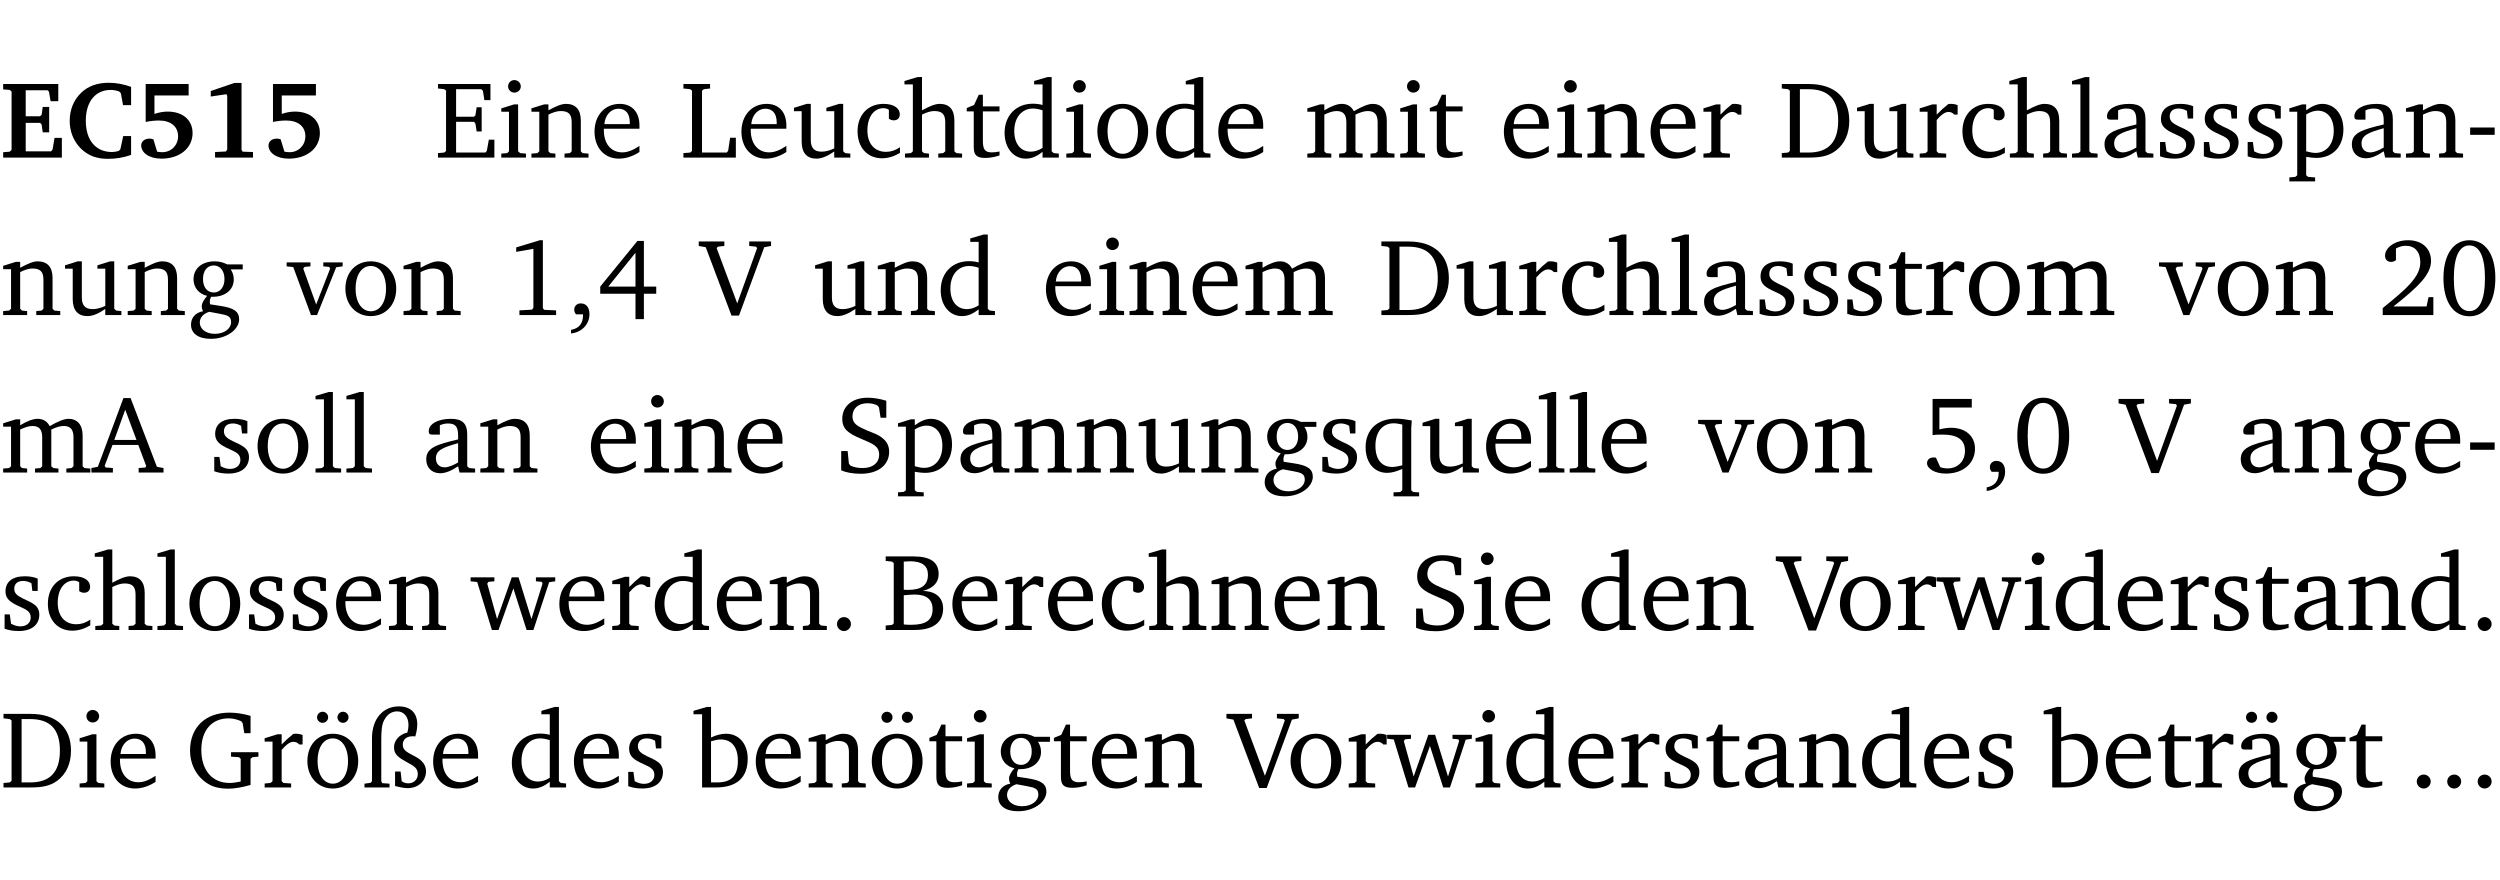 <?xml version="1.0" encoding="UTF-8" standalone="no"?>
<svg
   width="218.27pt"
   height="76.83pt"
   viewBox="0 0 218.27 76.83"
   version="1.2"
   id="svg644"
   sodipodi:docname="d6d0ca85e88f.pdf"
   xmlns:inkscape="http://www.inkscape.org/namespaces/inkscape"
   xmlns:sodipodi="http://sodipodi.sourceforge.net/DTD/sodipodi-0.dtd"
   xmlns:xlink="http://www.w3.org/1999/xlink"
   xmlns="http://www.w3.org/2000/svg"
   xmlns:svg="http://www.w3.org/2000/svg">
  <sodipodi:namedview
     id="namedview646"
     pagecolor="#ffffff"
     bordercolor="#000000"
     borderopacity="0.25"
     inkscape:showpageshadow="2"
     inkscape:pageopacity="0.0"
     inkscape:pagecheckerboard="0"
     inkscape:deskcolor="#d1d1d1"
     inkscape:document-units="pt" />
  <defs
     id="defs139">
    <g
       id="g137">
      <symbol
         overflow="visible"
         id="glyph0-0">
        <path
           style="stroke:none"
           d=""
           id="path2" />
      </symbol>
      <symbol
         overflow="visible"
         id="glyph0-1">
        <path
           style="stroke:none"
           d="m 0.281,0 h 5.125 V -1.719 H 4.766 l -0.172,1.016 -0.125,0.156 H 2.25 V -3.031 H 3.5 l 0.141,0.141 0.094,0.688 h 0.562 v -2.219 h -0.562 l -0.094,0.688 L 3.5,-3.609 H 2.25 V -5.875 h 1.906 l 0.125,0.125 0.141,0.828 H 5.094 v -1.5 h -4.812 v 0.469 l 0.578,0.047 0.156,0.141 v 5.094 l -0.156,0.156 -0.578,0.047 z m 0,0"
           id="path5" />
      </symbol>
      <symbol
         overflow="visible"
         id="glyph0-2">
        <path
           style="stroke:none"
           d="M 5.75,-0.234 V -1.875 H 5.062 l -0.25,1.156 -0.141,0.141 c -0.219,0.062 -0.422,0.094 -0.578,0.094 -1.422,0 -2.297,-1.016 -2.297,-2.734 0,-1.688 0.859,-2.688 2.172,-2.688 0.25,0 0.5,0.047 0.75,0.141 l 0.141,0.156 0.188,1.031 H 5.75 v -1.594 C 5.109,-6.406 4.453,-6.531 3.797,-6.531 c -1,0 -1.812,0.297 -2.406,0.875 -0.656,0.625 -1,1.484 -1,2.453 0,1.219 0.594,2.297 1.594,2.891 0.469,0.281 1.062,0.422 1.75,0.422 C 4.438,0.109 5.109,0 5.75,-0.234 Z m 0,0"
           id="path8" />
      </symbol>
      <symbol
         overflow="visible"
         id="glyph0-3">
        <path
           style="stroke:none"
           d="m 0.922,-6.422 v 3.312 c 0.375,-0.078 0.766,-0.125 1.156,-0.125 1.047,0 1.672,0.531 1.672,1.375 0,0.797 -0.609,1.391 -1.375,1.391 -0.156,0 -0.297,-0.016 -0.453,-0.047 L 1.594,-1.594 c -0.125,-0.047 -0.25,-0.062 -0.344,-0.062 -0.438,0 -0.719,0.266 -0.719,0.594 0,0.625 0.672,1.156 1.766,1.156 1.641,0 2.719,-0.953 2.719,-2.234 0,-1.125 -0.844,-1.875 -2.172,-1.875 -0.359,0 -0.734,0.062 -1.156,0.203 v -1.609 h 2.984 v -1 z m 0,0"
           id="path11" />
      </symbol>
      <symbol
         overflow="visible"
         id="glyph0-4">
        <path
           style="stroke:none"
           d="m 3.109,-6.516 -2.062,0.703 v 0.484 l 1.359,-0.203 0.078,0.125 v 4.703 L 2.375,-0.531 1.422,-0.484 V 0 h 3.312 v -0.484 l -0.906,-0.031 -0.094,-0.156 v -5.844 z m 0,0"
           id="path14" />
      </symbol>
      <symbol
         overflow="visible"
         id="glyph1-0">
        <path
           style="stroke:none"
           d=""
           id="path17" />
      </symbol>
      <symbol
         overflow="visible"
         id="glyph1-1">
        <path
           style="stroke:none"
           d="M 0.312,0 H 5.234 V -1.562 H 4.75 l -0.172,0.969 -0.125,0.156 h -2.562 V -3.125 h 1.562 l 0.125,0.156 0.109,0.688 H 4.125 V -4.391 H 3.688 l -0.109,0.703 -0.125,0.125 h -1.562 V -5.969 H 4.094 l 0.141,0.141 0.125,0.812 h 0.531 v -1.406 H 0.312 v 0.391 l 0.547,0.062 0.156,0.125 v 5.266 L 0.859,-0.438 0.312,-0.391 Z m 0,0"
           id="path20" />
      </symbol>
      <symbol
         overflow="visible"
         id="glyph1-2">
        <path
           style="stroke:none"
           d="m 1.469,-6.766 c -0.297,0 -0.547,0.234 -0.547,0.547 0,0.312 0.25,0.547 0.547,0.547 0.312,0 0.562,-0.234 0.562,-0.547 0,-0.297 -0.25,-0.547 -0.562,-0.547 z m -0.031,2.125 -1.109,0.344 V -4 H 1 v 3.453 L 0.844,-0.391 0.328,-0.344 V 0 h 2.156 V -0.344 L 1.969,-0.391 1.797,-0.547 v -4.094 z m 0,0"
           id="path23" />
      </symbol>
      <symbol
         overflow="visible"
         id="glyph1-3">
        <path
           style="stroke:none"
           d="M 0.281,0 H 2.375 V -0.344 L 1.922,-0.391 1.766,-0.547 V -3.75 c 0.406,-0.203 0.766,-0.312 1.062,-0.312 0.703,0 0.969,0.281 0.969,0.984 v 2.531 l -0.156,0.156 -0.469,0.047 V 0 h 2.094 V -0.344 L 4.75,-0.391 4.594,-0.547 v -2.688 c 0,-0.969 -0.469,-1.453 -1.297,-1.453 -0.406,0 -0.891,0.219 -1.531,0.562 v -0.516 h -0.375 L 0.281,-4.297 V -4 h 0.688 v 3.453 L 0.797,-0.391 0.281,-0.344 Z m 0,0"
           id="path26" />
      </symbol>
      <symbol
         overflow="visible"
         id="glyph1-4">
        <path
           style="stroke:none"
           d="m 4.281,-1.016 c -0.547,0.359 -1.016,0.562 -1.5,0.562 -0.969,0 -1.609,-0.734 -1.609,-1.953 0,-0.031 0,-0.078 0,-0.109 H 4.281 c 0,-0.109 0,-0.203 0,-0.297 0,-1.172 -0.672,-1.875 -1.719,-1.875 -1.281,0 -2.203,0.984 -2.203,2.422 0,1.406 0.859,2.359 2.125,2.359 0.609,0 1.219,-0.203 1.797,-0.578 z M 3.438,-2.922 H 1.219 c 0.062,-0.812 0.609,-1.344 1.219,-1.344 0.641,0 1,0.422 1,1.203 0,0.047 0,0.094 0,0.141 z m 0,0"
           id="path29" />
      </symbol>
      <symbol
         overflow="visible"
         id="glyph1-5">
        <path
           style="stroke:none"
           d="M 0.266,0 H 4.844 v -1.734 h -0.5 l -0.172,1.141 -0.125,0.156 h -2.156 v -5.406 l 0.156,-0.125 0.547,-0.062 V -6.422 H 0.266 v 0.391 l 0.594,0.062 0.156,0.125 v 5.266 l -0.156,0.141 -0.594,0.047 z m 0,0"
           id="path32" />
      </symbol>
      <symbol
         overflow="visible"
         id="glyph1-6">
        <path
           style="stroke:none"
           d="M 1.359,-4.688 0.25,-4.344 v 0.297 H 0.922 V -1.375 c 0,0.969 0.469,1.469 1.281,1.469 0.469,0 0.984,-0.219 1.562,-0.625 V 0 h 1.406 V -0.344 L 4.719,-0.391 4.547,-0.547 V -4.688 H 4.188 l -1.109,0.344 v 0.297 h 0.688 v 3.25 C 3.359,-0.609 3,-0.516 2.656,-0.516 c -0.641,0 -0.938,-0.328 -0.938,-1.016 V -4.688 Z m 0,0"
           id="path35" />
      </symbol>
      <symbol
         overflow="visible"
         id="glyph1-7">
        <path
           style="stroke:none"
           d="m 4.062,-0.406 v -0.5 C 3.656,-0.625 3.266,-0.5 2.844,-0.5 c -0.984,0 -1.625,-0.688 -1.625,-1.875 0,-1.203 0.594,-1.938 1.406,-1.938 0.172,0 0.312,0.047 0.469,0.141 v 0.781 C 3.234,-3.297 3.375,-3.25 3.516,-3.25 c 0.328,0 0.531,-0.203 0.531,-0.516 C 4.047,-4.312 3.531,-4.688 2.625,-4.688 c -1.344,0 -2.266,0.953 -2.266,2.391 0,1.406 0.844,2.359 2.141,2.359 0.516,0 1.031,-0.156 1.562,-0.469 z m 0,0"
           id="path38" />
      </symbol>
      <symbol
         overflow="visible"
         id="glyph1-8">
        <path
           style="stroke:none"
           d="M 1.344,-7.031 0.188,-6.688 v 0.297 h 0.734 v 5.844 L 0.75,-0.391 0.234,-0.344 V 0 h 2.094 V -0.344 L 1.891,-0.391 1.719,-0.547 V -3.75 c 0.406,-0.203 0.766,-0.312 1.062,-0.312 0.703,0 0.969,0.281 0.969,0.984 v 2.531 l -0.172,0.156 -0.438,0.047 V 0 H 5.219 v -0.344 l -0.5,-0.047 -0.172,-0.156 v -2.688 c 0,-0.969 -0.453,-1.453 -1.281,-1.453 -0.422,0 -0.906,0.219 -1.547,0.562 v -2.906 z m 0,0"
           id="path41" />
      </symbol>
      <symbol
         overflow="visible"
         id="glyph1-9">
        <path
           style="stroke:none"
           d="m 0.844,-4.031 v 3.094 c 0,0.672 0.203,0.969 1,0.969 0.359,0 0.797,-0.062 1.25,-0.219 v -0.344 c -0.219,0.047 -0.438,0.078 -0.672,0.078 -0.656,0 -0.781,-0.328 -0.781,-1.047 V -4.031 H 3.094 v -0.438 H 1.641 V -5.484 H 1.281 L 0.875,-4.594 0.234,-4.328 v 0.297 z m 0,0"
           id="path44" />
      </symbol>
      <symbol
         overflow="visible"
         id="glyph1-10">
        <path
           style="stroke:none"
           d="M 3.656,-6.391 V -4.594 C 3.359,-4.672 3.078,-4.703 2.812,-4.703 c -1.453,0 -2.469,1.016 -2.469,2.547 0,1.344 0.797,2.25 1.844,2.25 0.531,0 0.984,-0.203 1.469,-0.594 V 0 H 5.078 V -0.344 L 4.625,-0.391 4.453,-0.547 V -7.031 H 4.094 L 2.922,-6.688 v 0.297 z m 0,5.547 C 3.312,-0.625 2.969,-0.516 2.625,-0.516 c -0.859,0 -1.438,-0.672 -1.438,-1.797 0,-1.203 0.672,-1.969 1.641,-1.969 0.219,0 0.516,0.047 0.828,0.156 z m 0,0"
           id="path47" />
      </symbol>
      <symbol
         overflow="visible"
         id="glyph1-11">
        <path
           style="stroke:none"
           d="m 2.578,-4.688 c -1.297,0 -2.219,0.953 -2.219,2.391 0,1.406 0.938,2.391 2.219,2.391 1.281,0 2.219,-0.984 2.219,-2.391 0,-1.422 -0.938,-2.391 -2.219,-2.391 z m 0,0.406 c 0.766,0 1.328,0.75 1.328,1.984 0,1.234 -0.562,1.969 -1.328,1.969 -0.766,0 -1.328,-0.75 -1.328,-1.969 0,-1.25 0.547,-1.984 1.328,-1.984 z m 0,0"
           id="path50" />
      </symbol>
      <symbol
         overflow="visible"
         id="glyph1-12">
        <path
           style="stroke:none"
           d="M 4.344,-4.047 C 4.125,-4.469 3.766,-4.688 3.297,-4.688 c -0.406,0 -0.906,0.188 -1.531,0.562 v -0.516 h -0.375 L 0.281,-4.297 V -4 h 0.688 v 3.453 L 0.797,-0.391 0.281,-0.344 V 0 H 2.375 V -0.344 L 1.922,-0.391 1.766,-0.547 V -3.75 C 2.188,-3.953 2.531,-4.062 2.844,-4.062 c 0.578,0 0.844,0.312 0.844,0.984 v 2.531 L 3.531,-0.391 3.062,-0.344 V 0 H 5.109 V -0.344 L 4.656,-0.391 4.484,-0.547 V -3.75 c 0.406,-0.203 0.781,-0.312 1.078,-0.312 0.594,0 0.859,0.312 0.859,0.984 v 2.531 L 6.25,-0.391 5.797,-0.344 V 0 h 2.094 V -0.344 L 7.375,-0.391 7.219,-0.547 v -2.688 c 0,-0.953 -0.484,-1.453 -1.234,-1.453 -0.375,0 -0.922,0.219 -1.641,0.641 z m 0,0"
           id="path53" />
      </symbol>
      <symbol
         overflow="visible"
         id="glyph1-13">
        <path
           style="stroke:none"
           d="m 0.281,0 h 2.312 V -0.344 L 1.922,-0.391 1.766,-0.547 V -3.281 c 0.391,-0.453 0.719,-0.703 1.031,-0.703 0.203,0 0.375,0.078 0.5,0.234 H 3.594 V -4.578 C 3.391,-4.656 3.219,-4.688 3.016,-4.688 c -0.078,0 -0.156,0 -0.234,0.016 C 2.438,-4.406 2.094,-4.094 1.766,-3.75 v -0.891 h -0.375 L 0.281,-4.297 V -4 h 0.688 v 3.453 L 0.797,-0.391 0.281,-0.344 Z m 0,0"
           id="path56" />
      </symbol>
      <symbol
         overflow="visible"
         id="glyph1-14">
        <path
           style="stroke:none"
           d="M 2.672,-6.422 H 0.312 v 0.391 l 0.547,0.062 0.156,0.125 v 5.266 L 0.859,-0.438 0.312,-0.391 V 0 h 2.359 c 0.969,0 1.688,-0.109 2.344,-0.594 0.781,-0.594 1.188,-1.484 1.188,-2.625 0,-2 -1.266,-3.203 -3.531,-3.203 z m -0.781,0.453 h 0.75 c 1.75,0 2.594,0.891 2.594,2.75 0,1.859 -0.844,2.781 -2.594,2.781 h -0.75 z m 0,0"
           id="path59" />
      </symbol>
      <symbol
         overflow="visible"
         id="glyph1-15">
        <path
           style="stroke:none"
           d="M 0.266,0 H 2.5 V -0.344 L 1.953,-0.391 1.781,-0.547 V -7.031 H 1.422 l -1.156,0.344 v 0.297 H 1 v 5.844 l -0.172,0.156 -0.562,0.047 z m 0,0"
           id="path62" />
      </symbol>
      <symbol
         overflow="visible"
         id="glyph1-16">
        <path
           style="stroke:none"
           d="M 3.188,-0.547 3.312,0 H 4.672 V -0.344 L 4.156,-0.391 3.984,-0.547 V -3.312 c 0,-0.969 -0.422,-1.375 -1.422,-1.375 -1.203,0 -1.938,0.484 -1.938,1.078 0,0.219 0.078,0.297 0.297,0.297 H 1.594 V -4.125 c 0.25,-0.109 0.484,-0.156 0.719,-0.156 0.688,0 0.875,0.328 0.875,1.078 v 0.312 C 1.281,-2.438 0.406,-2.156 0.406,-1.156 c 0,0.719 0.469,1.219 1.219,1.219 0.453,0 0.969,-0.203 1.562,-0.609 z m 0,-0.328 C 2.719,-0.609 2.328,-0.453 2.016,-0.453 1.531,-0.453 1.25,-0.766 1.25,-1.234 1.25,-1.938 1.844,-2.188 3.188,-2.562 Z m 0,0"
           id="path65" />
      </symbol>
      <symbol
         overflow="visible"
         id="glyph1-17">
        <path
           style="stroke:none"
           d="M 3.297,-4.484 C 2.969,-4.625 2.594,-4.688 2.172,-4.688 c -1.094,0 -1.688,0.484 -1.688,1.328 0,0.641 0.422,0.953 1.234,1.312 0.625,0.281 0.969,0.453 0.969,0.953 0,0.453 -0.344,0.781 -0.906,0.781 -0.266,0 -0.531,-0.078 -0.812,-0.234 l -0.109,-0.812 H 0.406 v 1.25 c 0.328,0.125 0.75,0.203 1.234,0.203 1.125,0 1.797,-0.547 1.797,-1.438 0,-0.359 -0.141,-0.641 -0.375,-0.828 -0.312,-0.25 -0.672,-0.391 -1,-0.547 C 1.516,-2.984 1.25,-3.188 1.25,-3.594 c 0,-0.438 0.281,-0.688 0.781,-0.688 0.234,0 0.469,0.062 0.719,0.203 l 0.078,0.672 h 0.469 z m 0,0"
           id="path68" />
      </symbol>
      <symbol
         overflow="visible"
         id="glyph1-18">
        <path
           style="stroke:none"
           d="m 0.219,2.078 h 2.25 V 1.734 L 1.859,1.688 1.688,1.547 V -0.062 C 2.047,0 2.344,0.031 2.578,0.031 4,0.031 4.938,-0.953 4.938,-2.453 4.938,-3.797 4.156,-4.688 3.094,-4.688 2.656,-4.688 2.203,-4.5 1.688,-4.125 V -4.641 H 1.328 L 0.219,-4.297 V -4 h 0.688 V 1.547 L 0.734,1.688 0.219,1.734 Z m 1.469,-2.625 v -3.219 c 0.375,-0.219 0.688,-0.328 1.016,-0.328 0.828,0 1.391,0.656 1.391,1.766 0,1.172 -0.656,1.922 -1.594,1.922 -0.219,0 -0.484,-0.047 -0.812,-0.141 z m 0,0"
           id="path71" />
      </symbol>
      <symbol
         overflow="visible"
         id="glyph1-19">
        <path
           style="stroke:none"
           d="m 0.453,-2.625 v 0.641 H 2.594 V -2.625 Z m 0,0"
           id="path74" />
      </symbol>
      <symbol
         overflow="visible"
         id="glyph1-20">
        <path
           style="stroke:none"
           d="M 3.531,-4.422 C 3.172,-4.609 2.812,-4.688 2.453,-4.688 c -1.141,0 -1.859,0.641 -1.859,1.562 0,0.719 0.453,1.281 1.188,1.453 -0.312,0.359 -0.469,0.656 -0.469,0.906 0,0.156 0.047,0.297 0.109,0.438 C 0.766,-0.219 0.375,0.234 0.375,0.844 0.375,1.609 1.016,2.078 2.109,2.078 2.844,2.078 3.5,1.859 4,1.453 4.375,1.141 4.578,0.734 4.578,0.375 c 0,-0.703 -0.5,-1 -1.625,-1.172 L 2.031,-0.938 c 0,-0.109 -0.016,-0.188 -0.016,-0.234 0,-0.141 0.047,-0.297 0.109,-0.422 0.062,0 0.109,0 0.156,0 1.109,0 1.828,-0.641 1.828,-1.5 0,-0.328 -0.078,-0.609 -0.266,-0.891 h 1.047 v -0.438 z m -1.172,0.094 c 0.547,0 0.938,0.453 0.938,1.188 0,0.719 -0.391,1.172 -0.938,1.172 -0.562,0 -0.938,-0.453 -0.938,-1.172 0,-0.734 0.375,-1.188 0.938,-1.188 z M 1.969,-0.281 2.891,-0.109 C 3.562,0.016 3.875,0.109 3.875,0.625 c 0,0.547 -0.578,1.016 -1.422,1.016 -0.797,0 -1.312,-0.438 -1.312,-0.984 0,-0.422 0.297,-0.781 0.828,-0.938 z m 0,0"
           id="path77" />
      </symbol>
      <symbol
         overflow="visible"
         id="glyph1-21">
        <path
           style="stroke:none"
           d="M -0.047,-4.594 V -4.25 L 0.531,-4.188 2.078,0 h 0.531 L 4.281,-4.172 4.844,-4.25 V -4.594 H 3.156 V -4.25 l 0.516,0.047 0.078,0.156 -1.219,3.125 -1.125,-3.125 0.109,-0.156 L 2.031,-4.25 v -0.344 z m 0,0"
           id="path80" />
      </symbol>
      <symbol
         overflow="visible"
         id="glyph1-22">
        <path
           style="stroke:none"
           d="m 2.969,-6.531 -2.062,0.625 v 0.391 l 1.5,-0.266 V -0.625 l -0.125,0.156 -1.094,0.062 V 0 h 3.203 v -0.406 l -1.031,-0.047 -0.125,-0.141 v -5.938 z m 0,0"
           id="path83" />
      </symbol>
      <symbol
         overflow="visible"
         id="glyph1-23">
        <path
           style="stroke:none"
           d="m 0.375,1.609 c 0.969,-0.094 1.609,-0.844 1.609,-1.672 0,-0.609 -0.281,-0.953 -0.766,-0.953 -0.312,0 -0.562,0.219 -0.562,0.531 0,0.172 0.047,0.297 0.156,0.422 h 0.609 c 0,0.031 0,0.078 0,0.094 0,0.703 -0.344,1.141 -1.047,1.266 z m 0,0"
           id="path86" />
      </symbol>
      <symbol
         overflow="visible"
         id="glyph1-24">
        <path
           style="stroke:none"
           d="m 3.516,-6.469 -3.25,3.984 v 0.625 H 3.344 v 2.219 h 0.734 v -2.219 H 5.156 v -0.625 H 4.078 V -6.469 Z M 3.344,-5.438 v 2.953 h -2.375 z m 0,0"
           id="path89" />
      </symbol>
      <symbol
         overflow="visible"
         id="glyph1-25">
        <path
           style="stroke:none"
           d="m -0.219,-6.422 v 0.391 l 0.609,0.109 2.25,5.969 h 0.656 L 5.5,-5.922 6.094,-6.031 V -6.422 H 4.188 v 0.391 l 0.594,0.062 0.094,0.125 -1.734,4.828 -1.797,-4.828 0.109,-0.125 0.562,-0.062 v -0.391 z m 0,0"
           id="path92" />
      </symbol>
      <symbol
         overflow="visible"
         id="glyph1-26">
        <path
           style="stroke:none"
           d="m 1.344,-0.75 c 2.125,-1.688 3.281,-2.766 3.281,-3.969 0,-1.078 -0.766,-1.812 -2,-1.812 -1.188,0 -2.016,0.672 -2.016,1.344 0,0.328 0.188,0.547 0.531,0.547 0.156,0 0.297,-0.047 0.422,-0.156 V -5.812 c 0.297,-0.156 0.562,-0.234 0.859,-0.234 0.797,0 1.266,0.531 1.266,1.453 0,1.25 -1.188,2.297 -3.281,3.984 V 0 H 4.828 V -1.562 H 4.406 L 4.234,-0.75 Z m 0,0"
           id="path95" />
      </symbol>
      <symbol
         overflow="visible"
         id="glyph1-27">
        <path
           style="stroke:none"
           d="m 2.656,-6.531 c -1.359,0 -2.266,1.203 -2.266,3.312 0,2.125 0.906,3.328 2.266,3.328 1.375,0 2.266,-1.203 2.266,-3.328 0,-2.109 -0.891,-3.312 -2.266,-3.312 z m 0,0.453 c 0.875,0 1.359,0.969 1.359,2.859 0,1.906 -0.484,2.875 -1.359,2.875 -0.875,0 -1.359,-0.969 -1.359,-2.859 0,-1.906 0.484,-2.875 1.359,-2.875 z m 0,0"
           id="path98" />
      </symbol>
      <symbol
         overflow="visible"
         id="glyph1-28">
        <path
           style="stroke:none"
           d="m 2.719,-6.5 -2.234,6 -0.562,0.109 V 0 h 1.875 v -0.391 l -0.625,-0.047 -0.094,-0.141 0.688,-1.828 h 2.25 l 0.688,1.828 -0.062,0.141 -0.594,0.047 V 0 H 6.219 V -0.391 L 5.641,-0.5 3.344,-6.5 Z M 2.875,-5.484 3.859,-2.844 h -1.938 z m 0,0"
           id="path101" />
      </symbol>
      <symbol
         overflow="visible"
         id="glyph1-29">
        <path
           style="stroke:none"
           d="m 0.578,-0.188 c 0.438,0.188 1.031,0.297 1.719,0.297 1.531,0 2.469,-0.781 2.469,-1.922 0,-0.422 -0.141,-0.766 -0.422,-1.047 -0.438,-0.438 -0.953,-0.578 -1.438,-0.781 -0.875,-0.375 -1.344,-0.609 -1.344,-1.25 0,-0.703 0.5,-1.156 1.312,-1.156 0.328,0 0.609,0.062 0.859,0.188 L 3.875,-5.688 4.016,-4.781 h 0.5 V -6.266 C 3.953,-6.438 3.406,-6.531 2.891,-6.531 c -1.359,0 -2.219,0.75 -2.219,1.844 0,0.922 0.562,1.281 1.625,1.734 1.047,0.453 1.594,0.625 1.594,1.406 0,0.672 -0.516,1.156 -1.438,1.156 -0.438,0 -0.797,-0.078 -1.078,-0.219 L 1.25,-0.781 1.141,-1.875 h -0.562 z m 0,0"
           id="path104" />
      </symbol>
      <symbol
         overflow="visible"
         id="glyph1-30">
        <path
           style="stroke:none"
           d="m 4.391,-4.547 c -0.516,-0.094 -0.969,-0.156 -1.375,-0.156 -1.641,0 -2.656,0.969 -2.656,2.5 0,1.359 0.766,2.234 1.875,2.234 0.406,0 0.828,-0.125 1.328,-0.344 v 1.859 l -0.172,0.156 -0.594,0.031 v 0.344 H 5.031 V 1.734 L 4.516,1.703 4.344,1.547 V -3.844 c 0,-0.094 0.031,-0.328 0.047,-0.703 z M 3.562,-4.188 v 3.562 c -0.391,0.094 -0.672,0.141 -0.891,0.141 -0.906,0 -1.453,-0.656 -1.453,-1.844 0,-1.234 0.625,-1.969 1.609,-1.969 0.203,0 0.438,0.047 0.734,0.109 z m 0,0"
           id="path107" />
      </symbol>
      <symbol
         overflow="visible"
         id="glyph1-31">
        <path
           style="stroke:none"
           d="m 0.969,-6.422 v 3.156 C 1.172,-3.297 1.453,-3.312 1.812,-3.312 c 1.328,0 1.984,0.438 1.984,1.422 0,0.891 -0.609,1.531 -1.516,1.531 -0.203,0 -0.422,-0.031 -0.641,-0.109 l -0.375,-0.828 C 1.172,-1.312 1.094,-1.312 1.031,-1.312 c -0.328,0 -0.547,0.203 -0.547,0.5 0,0.453 0.656,0.906 1.641,0.906 1.562,0 2.547,-0.938 2.547,-2.172 0,-1.094 -0.812,-1.828 -2.094,-1.828 -0.297,0 -0.641,0.047 -1.016,0.141 v -1.906 h 2.828 v -0.75 z m 0,0"
           id="path110" />
      </symbol>
      <symbol
         overflow="visible"
         id="glyph1-32">
        <path
           style="stroke:none"
           d="M -0.016,-4.594 V -4.25 L 0.562,-4.188 1.844,0 H 2.422 L 3.719,-3.625 4.875,0 H 5.469 L 6.844,-4.172 7.375,-4.25 V -4.594 H 5.688 V -4.25 l 0.516,0.047 0.062,0.156 -0.969,3.094 -1.125,-3.641 H 3.578 L 2.297,-0.953 1.438,-4.047 1.547,-4.203 2.062,-4.25 v -0.344 z m 0,0"
           id="path113" />
      </symbol>
      <symbol
         overflow="visible"
         id="glyph1-33">
        <path
           style="stroke:none"
           d="M 1.328,-1.125 C 1,-1.125 0.719,-0.859 0.719,-0.516 0.719,-0.172 1,0.094 1.328,0.094 1.656,0.094 1.938,-0.188 1.938,-0.516 1.938,-0.859 1.656,-1.125 1.328,-1.125 Z m 0,0"
           id="path116" />
      </symbol>
      <symbol
         overflow="visible"
         id="glyph1-34">
        <path
           style="stroke:none"
           d="m 0.312,-6.422 v 0.391 l 0.547,0.062 0.156,0.125 v 5.266 L 0.859,-0.438 0.312,-0.391 V 0 h 2.531 c 1.625,0 2.484,-0.672 2.484,-1.875 0,-0.938 -0.641,-1.516 -1.766,-1.531 0.906,-0.25 1.375,-0.734 1.375,-1.469 0,-1.047 -0.719,-1.547 -2.188,-1.547 z m 1.578,2.906 V -5.969 C 2.125,-5.969 2.297,-6 2.422,-6 3.484,-6 4,-5.609 4,-4.828 4,-3.906 3.438,-3.5 2.25,-3.5 c -0.125,0 -0.234,0 -0.359,-0.016 z m 0,3.031 V -3.031 c 0.359,-0.031 0.688,-0.062 0.938,-0.062 1.047,0 1.578,0.422 1.578,1.281 0,0.969 -0.594,1.359 -1.875,1.359 -0.203,0 -0.422,0 -0.641,-0.031 z m 0,0"
           id="path119" />
      </symbol>
      <symbol
         overflow="visible"
         id="glyph1-35">
        <path
           style="stroke:none"
           d="M 3.984,-3.078 V -2.688 l 0.688,0.047 L 4.828,-2.5 v 1.984 c -0.375,0.078 -0.703,0.125 -0.969,0.125 -1.5,0 -2.469,-1.078 -2.469,-2.891 0,-1.719 0.922,-2.75 2.391,-2.75 0.375,0 0.734,0.094 1.094,0.25 L 5,-5.609 l 0.141,0.875 H 5.688 V -6.25 C 5.047,-6.438 4.422,-6.531 3.844,-6.531 c -2.109,0 -3.438,1.297 -3.438,3.312 0,1.266 0.625,2.375 1.656,2.953 0.438,0.25 1,0.375 1.641,0.375 C 4.281,0.109 4.938,0 5.688,-0.219 V -2.5 L 5.859,-2.641 6.375,-2.688 v -0.391 z m 0,0"
           id="path122" />
      </symbol>
      <symbol
         overflow="visible"
         id="glyph1-36">
        <path
           style="stroke:none"
           d="m 2.578,-4.688 c -1.297,0 -2.219,0.953 -2.219,2.391 0,1.406 0.938,2.391 2.219,2.391 1.281,0 2.219,-0.984 2.219,-2.391 0,-1.422 -0.938,-2.391 -2.219,-2.391 z m 0,0.406 c 0.766,0 1.328,0.75 1.328,1.984 0,1.234 -0.562,1.969 -1.328,1.969 -0.766,0 -1.328,-0.75 -1.328,-1.969 0,-1.25 0.547,-1.984 1.328,-1.984 z M 1.688,-6.609 c -0.266,0 -0.484,0.219 -0.484,0.484 0,0.266 0.219,0.484 0.484,0.484 0.266,0 0.484,-0.219 0.484,-0.484 0,-0.266 -0.219,-0.484 -0.484,-0.484 z m 1.781,0 c -0.266,0 -0.484,0.219 -0.484,0.484 0,0.266 0.219,0.484 0.484,0.484 0.266,0 0.484,-0.219 0.484,-0.484 0,-0.266 -0.219,-0.484 -0.484,-0.484 z m 0,0"
           id="path125" />
      </symbol>
      <symbol
         overflow="visible"
         id="glyph1-37">
        <path
           style="stroke:none"
           d="m 4.625,-4.453 c 0.109,-0.375 0.172,-0.719 0.172,-1.062 0,-1 -0.594,-1.562 -1.609,-1.562 -1.375,0 -2.344,1.078 -2.344,2.781 v 3.75 L 0.734,-0.406 0.188,-0.328 V 0 H 2.375 V -0.328 L 1.734,-0.375 1.656,-0.547 V -4.125 c 0,-0.766 0.031,-1.344 0.25,-1.75 0.281,-0.516 0.656,-0.766 1.141,-0.766 0.578,0 0.984,0.469 0.984,1.188 0,0.188 -0.031,0.406 -0.094,0.656 C 3.219,-4.625 2.766,-4.094 2.766,-3.5 c 0,0.656 0.453,0.922 1.188,1.328 0.562,0.312 0.891,0.484 0.891,1.016 0,0.438 -0.328,0.797 -0.828,0.797 -0.234,0 -0.406,-0.062 -0.578,-0.188 L 3.344,-1.391 H 2.859 V -0.125 C 3.344,0 3.703,0.062 3.953,0.062 c 0.969,0 1.609,-0.656 1.609,-1.469 0,-0.531 -0.297,-0.938 -0.922,-1.281 -0.688,-0.375 -1.109,-0.516 -1.109,-1.047 0,-0.438 0.312,-0.734 0.859,-0.734 0.062,0 0.141,0 0.234,0.016 z m 0,0"
           id="path128" />
      </symbol>
      <symbol
         overflow="visible"
         id="glyph1-38">
        <path
           style="stroke:none"
           d="M 1.25,-7.031 0.078,-6.688 v 0.297 h 0.75 V 0 h 1.219 C 3.875,0 4.812,-0.875 4.812,-2.516 4.812,-3.812 4.047,-4.688 2.922,-4.688 c -0.422,0 -0.844,0.109 -1.312,0.328 V -7.031 Z M 1.609,-0.438 V -4.031 C 1.938,-4.125 2.219,-4.188 2.453,-4.188 c 0.953,0 1.5,0.656 1.5,1.859 0,1.312 -0.562,1.891 -1.812,1.891 -0.047,0 -0.234,0 -0.531,0 z m 0,0"
           id="path131" />
      </symbol>
      <symbol
         overflow="visible"
         id="glyph1-39">
        <path
           style="stroke:none"
           d="M 3.188,-0.547 3.312,0 H 4.672 V -0.344 L 4.156,-0.391 3.984,-0.547 V -3.312 c 0,-0.969 -0.422,-1.375 -1.422,-1.375 -1.203,0 -1.938,0.484 -1.938,1.078 0,0.219 0.078,0.297 0.297,0.297 H 1.594 V -4.125 c 0.25,-0.109 0.484,-0.156 0.719,-0.156 0.688,0 0.875,0.328 0.875,1.078 v 0.312 C 1.281,-2.438 0.406,-2.156 0.406,-1.156 c 0,0.719 0.469,1.219 1.219,1.219 0.453,0 0.969,-0.203 1.562,-0.609 z m 0,-0.328 C 2.719,-0.609 2.328,-0.453 2.016,-0.453 1.531,-0.453 1.25,-0.766 1.25,-1.234 1.25,-1.938 1.844,-2.188 3.188,-2.562 Z M 1.547,-6.609 c -0.281,0 -0.5,0.219 -0.5,0.484 0,0.266 0.219,0.484 0.5,0.484 0.266,0 0.469,-0.219 0.469,-0.484 0,-0.266 -0.203,-0.484 -0.469,-0.484 z m 1.766,0 c -0.266,0 -0.484,0.219 -0.484,0.484 0,0.266 0.219,0.484 0.484,0.484 0.266,0 0.484,-0.219 0.484,-0.484 0,-0.266 -0.219,-0.484 -0.484,-0.484 z m 0,0"
           id="path134" />
      </symbol>
    </g>
  </defs>
  <g
     id="surface1"
     transform="translate(-46.777,-104.995)">
    <path
       style="fill:none;stroke:#000000;stroke-width:0.01;stroke-linecap:butt;stroke-linejoin:miter;stroke-miterlimit:10;stroke-opacity:0.01"
       d="M 3.4375e-4,-0.001 H 218.27"
       transform="matrix(1,0,0,-1,46.777,104.999)"
       id="path141" />
    <g
       style="fill:#000000;fill-opacity:1"
       id="g153">
      <use
         xlink:href="#glyph0-1"
         x="46.772"
         y="118.752"
         id="use143" />
      <use
         xlink:href="#glyph0-2"
         x="52.472"
         y="118.752"
         id="use145" />
      <use
         xlink:href="#glyph0-3"
         x="58.574"
         y="118.752"
         id="use147" />
      <use
         xlink:href="#glyph0-4"
         x="64.131"
         y="118.752"
         id="use149" />
      <use
         xlink:href="#glyph0-3"
         x="69.688"
         y="118.752"
         id="use151" />
    </g>
    <g
       style="fill:#000000;fill-opacity:1"
       id="g163">
      <use
         xlink:href="#glyph1-1"
         x="84.706"
         y="118.752"
         id="use155" />
      <use
         xlink:href="#glyph1-2"
         x="90.215"
         y="118.752"
         id="use157" />
      <use
         xlink:href="#glyph1-3"
         x="92.893"
         y="118.752"
         id="use159" />
      <use
         xlink:href="#glyph1-4"
         x="98.325"
         y="118.752"
         id="use161" />
    </g>
    <g
       style="fill:#000000;fill-opacity:1"
       id="g187">
      <use
         xlink:href="#glyph1-5"
         x="106.178"
         y="118.752"
         id="use165" />
      <use
         xlink:href="#glyph1-4"
         x="111.151"
         y="118.752"
         id="use167" />
      <use
         xlink:href="#glyph1-6"
         x="115.847"
         y="118.752"
         id="use169" />
      <use
         xlink:href="#glyph1-7"
         x="121.289"
         y="118.752"
         id="use171" />
      <use
         xlink:href="#glyph1-8"
         x="125.555"
         y="118.752"
         id="use173" />
      <use
         xlink:href="#glyph1-9"
         x="130.949"
         y="118.752"
         id="use175" />
      <use
         xlink:href="#glyph1-10"
         x="134.143"
         y="118.752"
         id="use177" />
      <use
         xlink:href="#glyph1-2"
         x="139.547"
         y="118.752"
         id="use179" />
      <use
         xlink:href="#glyph1-11"
         x="142.225"
         y="118.752"
         id="use181" />
      <use
         xlink:href="#glyph1-10"
         x="147.38"
         y="118.752"
         id="use183" />
      <use
         xlink:href="#glyph1-4"
         x="152.784"
         y="118.752"
         id="use185" />
    </g>
    <g
       style="fill:#000000;fill-opacity:1"
       id="g195">
      <use
         xlink:href="#glyph1-12"
         x="160.636"
         y="118.752"
         id="use189" />
      <use
         xlink:href="#glyph1-2"
         x="168.699"
         y="118.752"
         id="use191" />
      <use
         xlink:href="#glyph1-9"
         x="171.377"
         y="118.752"
         id="use193" />
    </g>
    <g
       style="fill:#000000;fill-opacity:1"
       id="g207">
      <use
         xlink:href="#glyph1-4"
         x="177.718"
         y="118.752"
         id="use197" />
      <use
         xlink:href="#glyph1-2"
         x="182.414"
         y="118.752"
         id="use199" />
      <use
         xlink:href="#glyph1-3"
         x="185.092"
         y="118.752"
         id="use201" />
      <use
         xlink:href="#glyph1-4"
         x="190.524"
         y="118.752"
         id="use203" />
      <use
         xlink:href="#glyph1-13"
         x="195.22"
         y="118.752"
         id="use205" />
    </g>
    <g
       style="fill:#000000;fill-opacity:1"
       id="g237">
      <use
         xlink:href="#glyph1-14"
         x="202.03"
         y="118.752"
         id="use209" />
      <use
         xlink:href="#glyph1-6"
         x="208.658"
         y="118.752"
         id="use211" />
      <use
         xlink:href="#glyph1-13"
         x="214.1"
         y="118.752"
         id="use213" />
      <use
         xlink:href="#glyph1-7"
         x="217.754"
         y="118.752"
         id="use215" />
      <use
         xlink:href="#glyph1-8"
         x="222.019"
         y="118.752"
         id="use217" />
      <use
         xlink:href="#glyph1-15"
         x="227.413"
         y="118.752"
         id="use219" />
      <use
         xlink:href="#glyph1-16"
         x="230.111"
         y="118.752"
         id="use221" />
      <use
         xlink:href="#glyph1-17"
         x="234.96"
         y="118.752"
         id="use223" />
      <use
         xlink:href="#glyph1-17"
         x="238.785"
         y="118.752"
         id="use225" />
      <use
         xlink:href="#glyph1-17"
         x="242.611"
         y="118.752"
         id="use227" />
      <use
         xlink:href="#glyph1-18"
         x="246.437"
         y="118.752"
         id="use229" />
      <use
         xlink:href="#glyph1-16"
         x="251.707"
         y="118.752"
         id="use231" />
      <use
         xlink:href="#glyph1-3"
         x="256.556"
         y="118.752"
         id="use233" />
      <use
         xlink:href="#glyph1-19"
         x="261.988"
         y="118.752"
         id="use235" />
    </g>
    <g
       style="fill:#000000;fill-opacity:1"
       id="g247">
      <use
         xlink:href="#glyph1-3"
         x="46.772"
         y="132.5"
         id="use239" />
      <use
         xlink:href="#glyph1-6"
         x="52.204"
         y="132.5"
         id="use241" />
      <use
         xlink:href="#glyph1-3"
         x="57.646"
         y="132.5"
         id="use243" />
      <use
         xlink:href="#glyph1-20"
         x="63.079"
         y="132.5"
         id="use245" />
    </g>
    <g
       style="fill:#000000;fill-opacity:1"
       id="g255">
      <use
         xlink:href="#glyph1-21"
         x="71.849"
         y="132.5"
         id="use249" />
      <use
         xlink:href="#glyph1-11"
         x="76.574"
         y="132.5"
         id="use251" />
      <use
         xlink:href="#glyph1-3"
         x="81.729"
         y="132.5"
         id="use253" />
    </g>
    <g
       style="fill:#000000;fill-opacity:1"
       id="g263">
      <use
         xlink:href="#glyph1-22"
         x="90.939"
         y="132.5"
         id="use257" />
      <use
         xlink:href="#glyph1-23"
         x="96.257"
         y="132.5"
         id="use259" />
      <use
         xlink:href="#glyph1-24"
         x="98.916"
         y="132.5"
         id="use261" />
    </g>
    <g
       style="fill:#000000;fill-opacity:1"
       id="g267">
      <use
         xlink:href="#glyph1-25"
         x="108.002"
         y="132.5"
         id="use265" />
    </g>
    <g
       style="fill:#000000;fill-opacity:1"
       id="g275">
      <use
         xlink:href="#glyph1-6"
         x="117.691"
         y="132.5"
         id="use269" />
      <use
         xlink:href="#glyph1-3"
         x="123.133"
         y="132.5"
         id="use271" />
      <use
         xlink:href="#glyph1-10"
         x="128.565"
         y="132.5"
         id="use273" />
    </g>
    <g
       style="fill:#000000;fill-opacity:1"
       id="g287">
      <use
         xlink:href="#glyph1-4"
         x="137.737"
         y="132.5"
         id="use277" />
      <use
         xlink:href="#glyph1-2"
         x="142.433"
         y="132.5"
         id="use279" />
      <use
         xlink:href="#glyph1-3"
         x="145.111"
         y="132.5"
         id="use281" />
      <use
         xlink:href="#glyph1-4"
         x="150.544"
         y="132.5"
         id="use283" />
      <use
         xlink:href="#glyph1-12"
         x="155.24"
         y="132.5"
         id="use285" />
    </g>
    <g
       style="fill:#000000;fill-opacity:1"
       id="g317">
      <use
         xlink:href="#glyph1-14"
         x="167.071"
         y="132.5"
         id="use289" />
      <use
         xlink:href="#glyph1-6"
         x="173.698"
         y="132.5"
         id="use291" />
      <use
         xlink:href="#glyph1-13"
         x="179.141"
         y="132.5"
         id="use293" />
      <use
         xlink:href="#glyph1-7"
         x="182.794"
         y="132.5"
         id="use295" />
      <use
         xlink:href="#glyph1-8"
         x="187.06"
         y="132.5"
         id="use297" />
      <use
         xlink:href="#glyph1-15"
         x="192.454"
         y="132.5"
         id="use299" />
      <use
         xlink:href="#glyph1-16"
         x="195.151"
         y="132.5"
         id="use301" />
      <use
         xlink:href="#glyph1-17"
         x="200"
         y="132.5"
         id="use303" />
      <use
         xlink:href="#glyph1-17"
         x="203.826"
         y="132.5"
         id="use305" />
      <use
         xlink:href="#glyph1-17"
         x="207.651"
         y="132.5"
         id="use307" />
      <use
         xlink:href="#glyph1-9"
         x="211.477"
         y="132.5"
         id="use309" />
      <use
         xlink:href="#glyph1-13"
         x="214.672"
         y="132.5"
         id="use311" />
      <use
         xlink:href="#glyph1-11"
         x="218.325"
         y="132.5"
         id="use313" />
      <use
         xlink:href="#glyph1-12"
         x="223.48"
         y="132.5"
         id="use315" />
    </g>
    <g
       style="fill:#000000;fill-opacity:1"
       id="g325">
      <use
         xlink:href="#glyph1-21"
         x="235.321"
         y="132.5"
         id="use319" />
      <use
         xlink:href="#glyph1-11"
         x="240.045"
         y="132.5"
         id="use321" />
      <use
         xlink:href="#glyph1-3"
         x="245.2"
         y="132.5"
         id="use323" />
    </g>
    <g
       style="fill:#000000;fill-opacity:1"
       id="g331">
      <use
         xlink:href="#glyph1-26"
         x="254.401"
         y="132.5"
         id="use327" />
      <use
         xlink:href="#glyph1-27"
         x="259.719"
         y="132.5"
         id="use329" />
    </g>
    <g
       style="fill:#000000;fill-opacity:1"
       id="g337">
      <use
         xlink:href="#glyph1-12"
         x="46.772"
         y="146.249"
         id="use333" />
      <use
         xlink:href="#glyph1-28"
         x="54.835"
         y="146.249"
         id="use335" />
    </g>
    <g
       style="fill:#000000;fill-opacity:1"
       id="g347">
      <use
         xlink:href="#glyph1-17"
         x="65.078"
         y="146.249"
         id="use339" />
      <use
         xlink:href="#glyph1-11"
         x="68.904"
         y="146.249"
         id="use341" />
      <use
         xlink:href="#glyph1-15"
         x="74.059"
         y="146.249"
         id="use343" />
      <use
         xlink:href="#glyph1-15"
         x="76.756"
         y="146.249"
         id="use345" />
    </g>
    <g
       style="fill:#000000;fill-opacity:1"
       id="g353">
      <use
         xlink:href="#glyph1-16"
         x="83.585"
         y="146.249"
         id="use349" />
      <use
         xlink:href="#glyph1-3"
         x="88.434"
         y="146.249"
         id="use351" />
    </g>
    <g
       style="fill:#000000;fill-opacity:1"
       id="g363">
      <use
         xlink:href="#glyph1-4"
         x="98.007"
         y="146.249"
         id="use355" />
      <use
         xlink:href="#glyph1-2"
         x="102.703"
         y="146.249"
         id="use357" />
      <use
         xlink:href="#glyph1-3"
         x="105.381"
         y="146.249"
         id="use359" />
      <use
         xlink:href="#glyph1-4"
         x="110.814"
         y="146.249"
         id="use361" />
    </g>
    <g
       style="fill:#000000;fill-opacity:1"
       id="g395">
      <use
         xlink:href="#glyph1-29"
         x="119.642"
         y="146.249"
         id="use365" />
      <use
         xlink:href="#glyph1-18"
         x="124.959"
         y="146.249"
         id="use367" />
      <use
         xlink:href="#glyph1-16"
         x="130.229"
         y="146.249"
         id="use369" />
      <use
         xlink:href="#glyph1-3"
         x="135.078"
         y="146.249"
         id="use371" />
      <use
         xlink:href="#glyph1-3"
         x="140.511"
         y="146.249"
         id="use373" />
      <use
         xlink:href="#glyph1-6"
         x="145.943"
         y="146.249"
         id="use375" />
      <use
         xlink:href="#glyph1-3"
         x="151.385"
         y="146.249"
         id="use377" />
      <use
         xlink:href="#glyph1-20"
         x="156.818"
         y="146.249"
         id="use379" />
      <use
         xlink:href="#glyph1-17"
         x="161.82"
         y="146.249"
         id="use381" />
      <use
         xlink:href="#glyph1-30"
         x="165.645"
         y="146.249"
         id="use383" />
      <use
         xlink:href="#glyph1-6"
         x="170.724"
         y="146.249"
         id="use385" />
      <use
         xlink:href="#glyph1-4"
         x="176.166"
         y="146.249"
         id="use387" />
      <use
         xlink:href="#glyph1-15"
         x="180.862"
         y="146.249"
         id="use389" />
      <use
         xlink:href="#glyph1-15"
         x="183.559"
         y="146.249"
         id="use391" />
      <use
         xlink:href="#glyph1-4"
         x="186.256"
         y="146.249"
         id="use393" />
    </g>
    <g
       style="fill:#000000;fill-opacity:1"
       id="g403">
      <use
         xlink:href="#glyph1-21"
         x="195.084"
         y="146.249"
         id="use397" />
      <use
         xlink:href="#glyph1-11"
         x="199.809"
         y="146.249"
         id="use399" />
      <use
         xlink:href="#glyph1-3"
         x="204.964"
         y="146.249"
         id="use401" />
    </g>
    <g
       style="fill:#000000;fill-opacity:1"
       id="g411">
      <use
         xlink:href="#glyph1-31"
         x="214.538"
         y="146.249"
         id="use405" />
      <use
         xlink:href="#glyph1-23"
         x="219.855"
         y="146.249"
         id="use407" />
      <use
         xlink:href="#glyph1-27"
         x="222.514"
         y="146.249"
         id="use409" />
    </g>
    <g
       style="fill:#000000;fill-opacity:1"
       id="g415">
      <use
         xlink:href="#glyph1-25"
         x="231.964"
         y="146.249"
         id="use413" />
    </g>
    <g
       style="fill:#000000;fill-opacity:1"
       id="g427">
      <use
         xlink:href="#glyph1-16"
         x="242.006"
         y="146.249"
         id="use417" />
      <use
         xlink:href="#glyph1-3"
         x="246.855"
         y="146.249"
         id="use419" />
      <use
         xlink:href="#glyph1-20"
         x="252.288"
         y="146.249"
         id="use421" />
      <use
         xlink:href="#glyph1-4"
         x="257.29"
         y="146.249"
         id="use423" />
      <use
         xlink:href="#glyph1-19"
         x="261.986"
         y="146.249"
         id="use425" />
    </g>
    <g
       style="fill:#000000;fill-opacity:1"
       id="g447">
      <use
         xlink:href="#glyph1-17"
         x="46.772"
         y="159.997"
         id="use429" />
      <use
         xlink:href="#glyph1-7"
         x="50.598"
         y="159.997"
         id="use431" />
      <use
         xlink:href="#glyph1-8"
         x="54.863"
         y="159.997"
         id="use433" />
      <use
         xlink:href="#glyph1-15"
         x="60.258"
         y="159.997"
         id="use435" />
      <use
         xlink:href="#glyph1-11"
         x="62.955"
         y="159.997"
         id="use437" />
      <use
         xlink:href="#glyph1-17"
         x="68.11"
         y="159.997"
         id="use439" />
      <use
         xlink:href="#glyph1-17"
         x="71.935"
         y="159.997"
         id="use441" />
      <use
         xlink:href="#glyph1-4"
         x="75.761"
         y="159.997"
         id="use443" />
      <use
         xlink:href="#glyph1-3"
         x="80.457"
         y="159.997"
         id="use445" />
    </g>
    <g
       style="fill:#000000;fill-opacity:1"
       id="g463">
      <use
         xlink:href="#glyph1-32"
         x="87.879"
         y="159.997"
         id="use449" />
      <use
         xlink:href="#glyph1-4"
         x="95.253"
         y="159.997"
         id="use451" />
      <use
         xlink:href="#glyph1-13"
         x="99.949"
         y="159.997"
         id="use453" />
      <use
         xlink:href="#glyph1-10"
         x="103.602"
         y="159.997"
         id="use455" />
      <use
         xlink:href="#glyph1-4"
         x="109.006"
         y="159.997"
         id="use457" />
      <use
         xlink:href="#glyph1-3"
         x="113.702"
         y="159.997"
         id="use459" />
      <use
         xlink:href="#glyph1-33"
         x="119.135"
         y="159.997"
         id="use461" />
    </g>
    <g
       style="fill:#000000;fill-opacity:1"
       id="g483">
      <use
         xlink:href="#glyph1-34"
         x="123.793"
         y="159.997"
         id="use465" />
      <use
         xlink:href="#glyph1-4"
         x="129.569"
         y="159.997"
         id="use467" />
      <use
         xlink:href="#glyph1-13"
         x="134.265"
         y="159.997"
         id="use469" />
      <use
         xlink:href="#glyph1-4"
         x="137.919"
         y="159.997"
         id="use471" />
      <use
         xlink:href="#glyph1-7"
         x="142.615"
         y="159.997"
         id="use473" />
      <use
         xlink:href="#glyph1-8"
         x="146.88"
         y="159.997"
         id="use475" />
      <use
         xlink:href="#glyph1-3"
         x="152.275"
         y="159.997"
         id="use477" />
      <use
         xlink:href="#glyph1-4"
         x="157.707"
         y="159.997"
         id="use479" />
      <use
         xlink:href="#glyph1-3"
         x="162.403"
         y="159.997"
         id="use481" />
    </g>
    <g
       style="fill:#000000;fill-opacity:1"
       id="g491">
      <use
         xlink:href="#glyph1-29"
         x="169.835"
         y="159.997"
         id="use485" />
      <use
         xlink:href="#glyph1-2"
         x="175.152"
         y="159.997"
         id="use487" />
      <use
         xlink:href="#glyph1-4"
         x="177.83"
         y="159.997"
         id="use489" />
    </g>
    <g
       style="fill:#000000;fill-opacity:1"
       id="g499">
      <use
         xlink:href="#glyph1-10"
         x="184.516"
         y="159.997"
         id="use493" />
      <use
         xlink:href="#glyph1-4"
         x="189.919"
         y="159.997"
         id="use495" />
      <use
         xlink:href="#glyph1-3"
         x="194.615"
         y="159.997"
         id="use497" />
    </g>
    <g
       style="fill:#000000;fill-opacity:1"
       id="g503">
      <use
         xlink:href="#glyph1-25"
         x="202.037"
         y="159.997"
         id="use501" />
    </g>
    <g
       style="fill:#000000;fill-opacity:1"
       id="g531">
      <use
         xlink:href="#glyph1-11"
         x="207.058"
         y="159.997"
         id="use505" />
      <use
         xlink:href="#glyph1-13"
         x="212.214"
         y="159.997"
         id="use507" />
      <use
         xlink:href="#glyph1-32"
         x="215.867"
         y="159.997"
         id="use509" />
      <use
         xlink:href="#glyph1-2"
         x="223.241"
         y="159.997"
         id="use511" />
      <use
         xlink:href="#glyph1-10"
         x="225.919"
         y="159.997"
         id="use513" />
      <use
         xlink:href="#glyph1-4"
         x="231.323"
         y="159.997"
         id="use515" />
      <use
         xlink:href="#glyph1-13"
         x="236.019"
         y="159.997"
         id="use517" />
      <use
         xlink:href="#glyph1-17"
         x="239.672"
         y="159.997"
         id="use519" />
      <use
         xlink:href="#glyph1-9"
         x="243.498"
         y="159.997"
         id="use521" />
      <use
         xlink:href="#glyph1-16"
         x="246.692"
         y="159.997"
         id="use523" />
      <use
         xlink:href="#glyph1-3"
         x="251.542"
         y="159.997"
         id="use525" />
      <use
         xlink:href="#glyph1-10"
         x="256.974"
         y="159.997"
         id="use527" />
      <use
         xlink:href="#glyph1-33"
         x="262.378"
         y="159.997"
         id="use529" />
    </g>
    <g
       style="fill:#000000;fill-opacity:1"
       id="g539">
      <use
         xlink:href="#glyph1-14"
         x="46.772"
         y="173.745"
         id="use533" />
      <use
         xlink:href="#glyph1-2"
         x="53.4"
         y="173.745"
         id="use535" />
      <use
         xlink:href="#glyph1-4"
         x="56.078"
         y="173.745"
         id="use537" />
    </g>
    <g
       style="fill:#000000;fill-opacity:1"
       id="g551">
      <use
         xlink:href="#glyph1-35"
         x="62.964"
         y="173.745"
         id="use541" />
      <use
         xlink:href="#glyph1-13"
         x="69.602"
         y="173.745"
         id="use543" />
      <use
         xlink:href="#glyph1-36"
         x="73.255"
         y="173.745"
         id="use545" />
      <use
         xlink:href="#glyph1-37"
         x="78.41"
         y="173.745"
         id="use547" />
      <use
         xlink:href="#glyph1-4"
         x="84.235"
         y="173.745"
         id="use549" />
    </g>
    <g
       style="fill:#000000;fill-opacity:1"
       id="g559">
      <use
         xlink:href="#glyph1-10"
         x="91.121"
         y="173.745"
         id="use553" />
      <use
         xlink:href="#glyph1-4"
         x="96.525"
         y="173.745"
         id="use555" />
      <use
         xlink:href="#glyph1-17"
         x="101.221"
         y="173.745"
         id="use557" />
    </g>
    <g
       style="fill:#000000;fill-opacity:1"
       id="g581">
      <use
         xlink:href="#glyph1-38"
         x="107.246"
         y="173.745"
         id="use561" />
      <use
         xlink:href="#glyph1-4"
         x="112.402"
         y="173.745"
         id="use563" />
      <use
         xlink:href="#glyph1-3"
         x="117.098"
         y="173.745"
         id="use565" />
      <use
         xlink:href="#glyph1-36"
         x="122.53"
         y="173.745"
         id="use567" />
      <use
         xlink:href="#glyph1-9"
         x="127.685"
         y="173.745"
         id="use569" />
      <use
         xlink:href="#glyph1-2"
         x="130.88"
         y="173.745"
         id="use571" />
      <use
         xlink:href="#glyph1-20"
         x="133.558"
         y="173.745"
         id="use573" />
      <use
         xlink:href="#glyph1-9"
         x="138.56"
         y="173.745"
         id="use575" />
      <use
         xlink:href="#glyph1-4"
         x="141.754"
         y="173.745"
         id="use577" />
      <use
         xlink:href="#glyph1-3"
         x="146.45"
         y="173.745"
         id="use579" />
    </g>
    <g
       style="fill:#000000;fill-opacity:1"
       id="g585">
      <use
         xlink:href="#glyph1-25"
         x="154.073"
         y="173.745"
         id="use583" />
    </g>
    <g
       style="fill:#000000;fill-opacity:1"
       id="g615">
      <use
         xlink:href="#glyph1-11"
         x="159.094"
         y="173.745"
         id="use587" />
      <use
         xlink:href="#glyph1-13"
         x="164.249"
         y="173.745"
         id="use589" />
      <use
         xlink:href="#glyph1-32"
         x="167.903"
         y="173.745"
         id="use591" />
      <use
         xlink:href="#glyph1-2"
         x="175.277"
         y="173.745"
         id="use593" />
      <use
         xlink:href="#glyph1-10"
         x="177.955"
         y="173.745"
         id="use595" />
      <use
         xlink:href="#glyph1-4"
         x="183.358"
         y="173.745"
         id="use597" />
      <use
         xlink:href="#glyph1-13"
         x="188.054"
         y="173.745"
         id="use599" />
      <use
         xlink:href="#glyph1-17"
         x="191.708"
         y="173.745"
         id="use601" />
      <use
         xlink:href="#glyph1-9"
         x="195.534"
         y="173.745"
         id="use603" />
      <use
         xlink:href="#glyph1-16"
         x="198.728"
         y="173.745"
         id="use605" />
      <use
         xlink:href="#glyph1-3"
         x="203.577"
         y="173.745"
         id="use607" />
      <use
         xlink:href="#glyph1-10"
         x="209.01"
         y="173.745"
         id="use609" />
      <use
         xlink:href="#glyph1-4"
         x="214.413"
         y="173.745"
         id="use611" />
      <use
         xlink:href="#glyph1-17"
         x="219.109"
         y="173.745"
         id="use613" />
    </g>
    <g
       style="fill:#000000;fill-opacity:1"
       id="g631">
      <use
         xlink:href="#glyph1-38"
         x="225.125"
         y="173.745"
         id="use617" />
      <use
         xlink:href="#glyph1-4"
         x="230.28"
         y="173.745"
         id="use619" />
      <use
         xlink:href="#glyph1-9"
         x="234.976"
         y="173.745"
         id="use621" />
      <use
         xlink:href="#glyph1-13"
         x="238.171"
         y="173.745"
         id="use623" />
      <use
         xlink:href="#glyph1-39"
         x="241.824"
         y="173.745"
         id="use625" />
      <use
         xlink:href="#glyph1-20"
         x="246.673"
         y="173.745"
         id="use627" />
      <use
         xlink:href="#glyph1-9"
         x="251.675"
         y="173.745"
         id="use629" />
    </g>
    <g
       style="fill:#000000;fill-opacity:1"
       id="g639">
      <use
         xlink:href="#glyph1-33"
         x="257.06"
         y="173.745"
         id="use633" />
      <use
         xlink:href="#glyph1-33"
         x="259.719"
         y="173.745"
         id="use635" />
      <use
         xlink:href="#glyph1-33"
         x="262.378"
         y="173.745"
         id="use637" />
    </g>
    <path
       style="fill:none;stroke:#000000;stroke-width:0.01;stroke-linecap:butt;stroke-linejoin:miter;stroke-miterlimit:10;stroke-opacity:0.01"
       d="M 3.4375e-4,-3.125e-4 H 218.27"
       transform="matrix(1,0,0,-1,46.777,181.82)"
       id="path641" />
  </g>
</svg>
